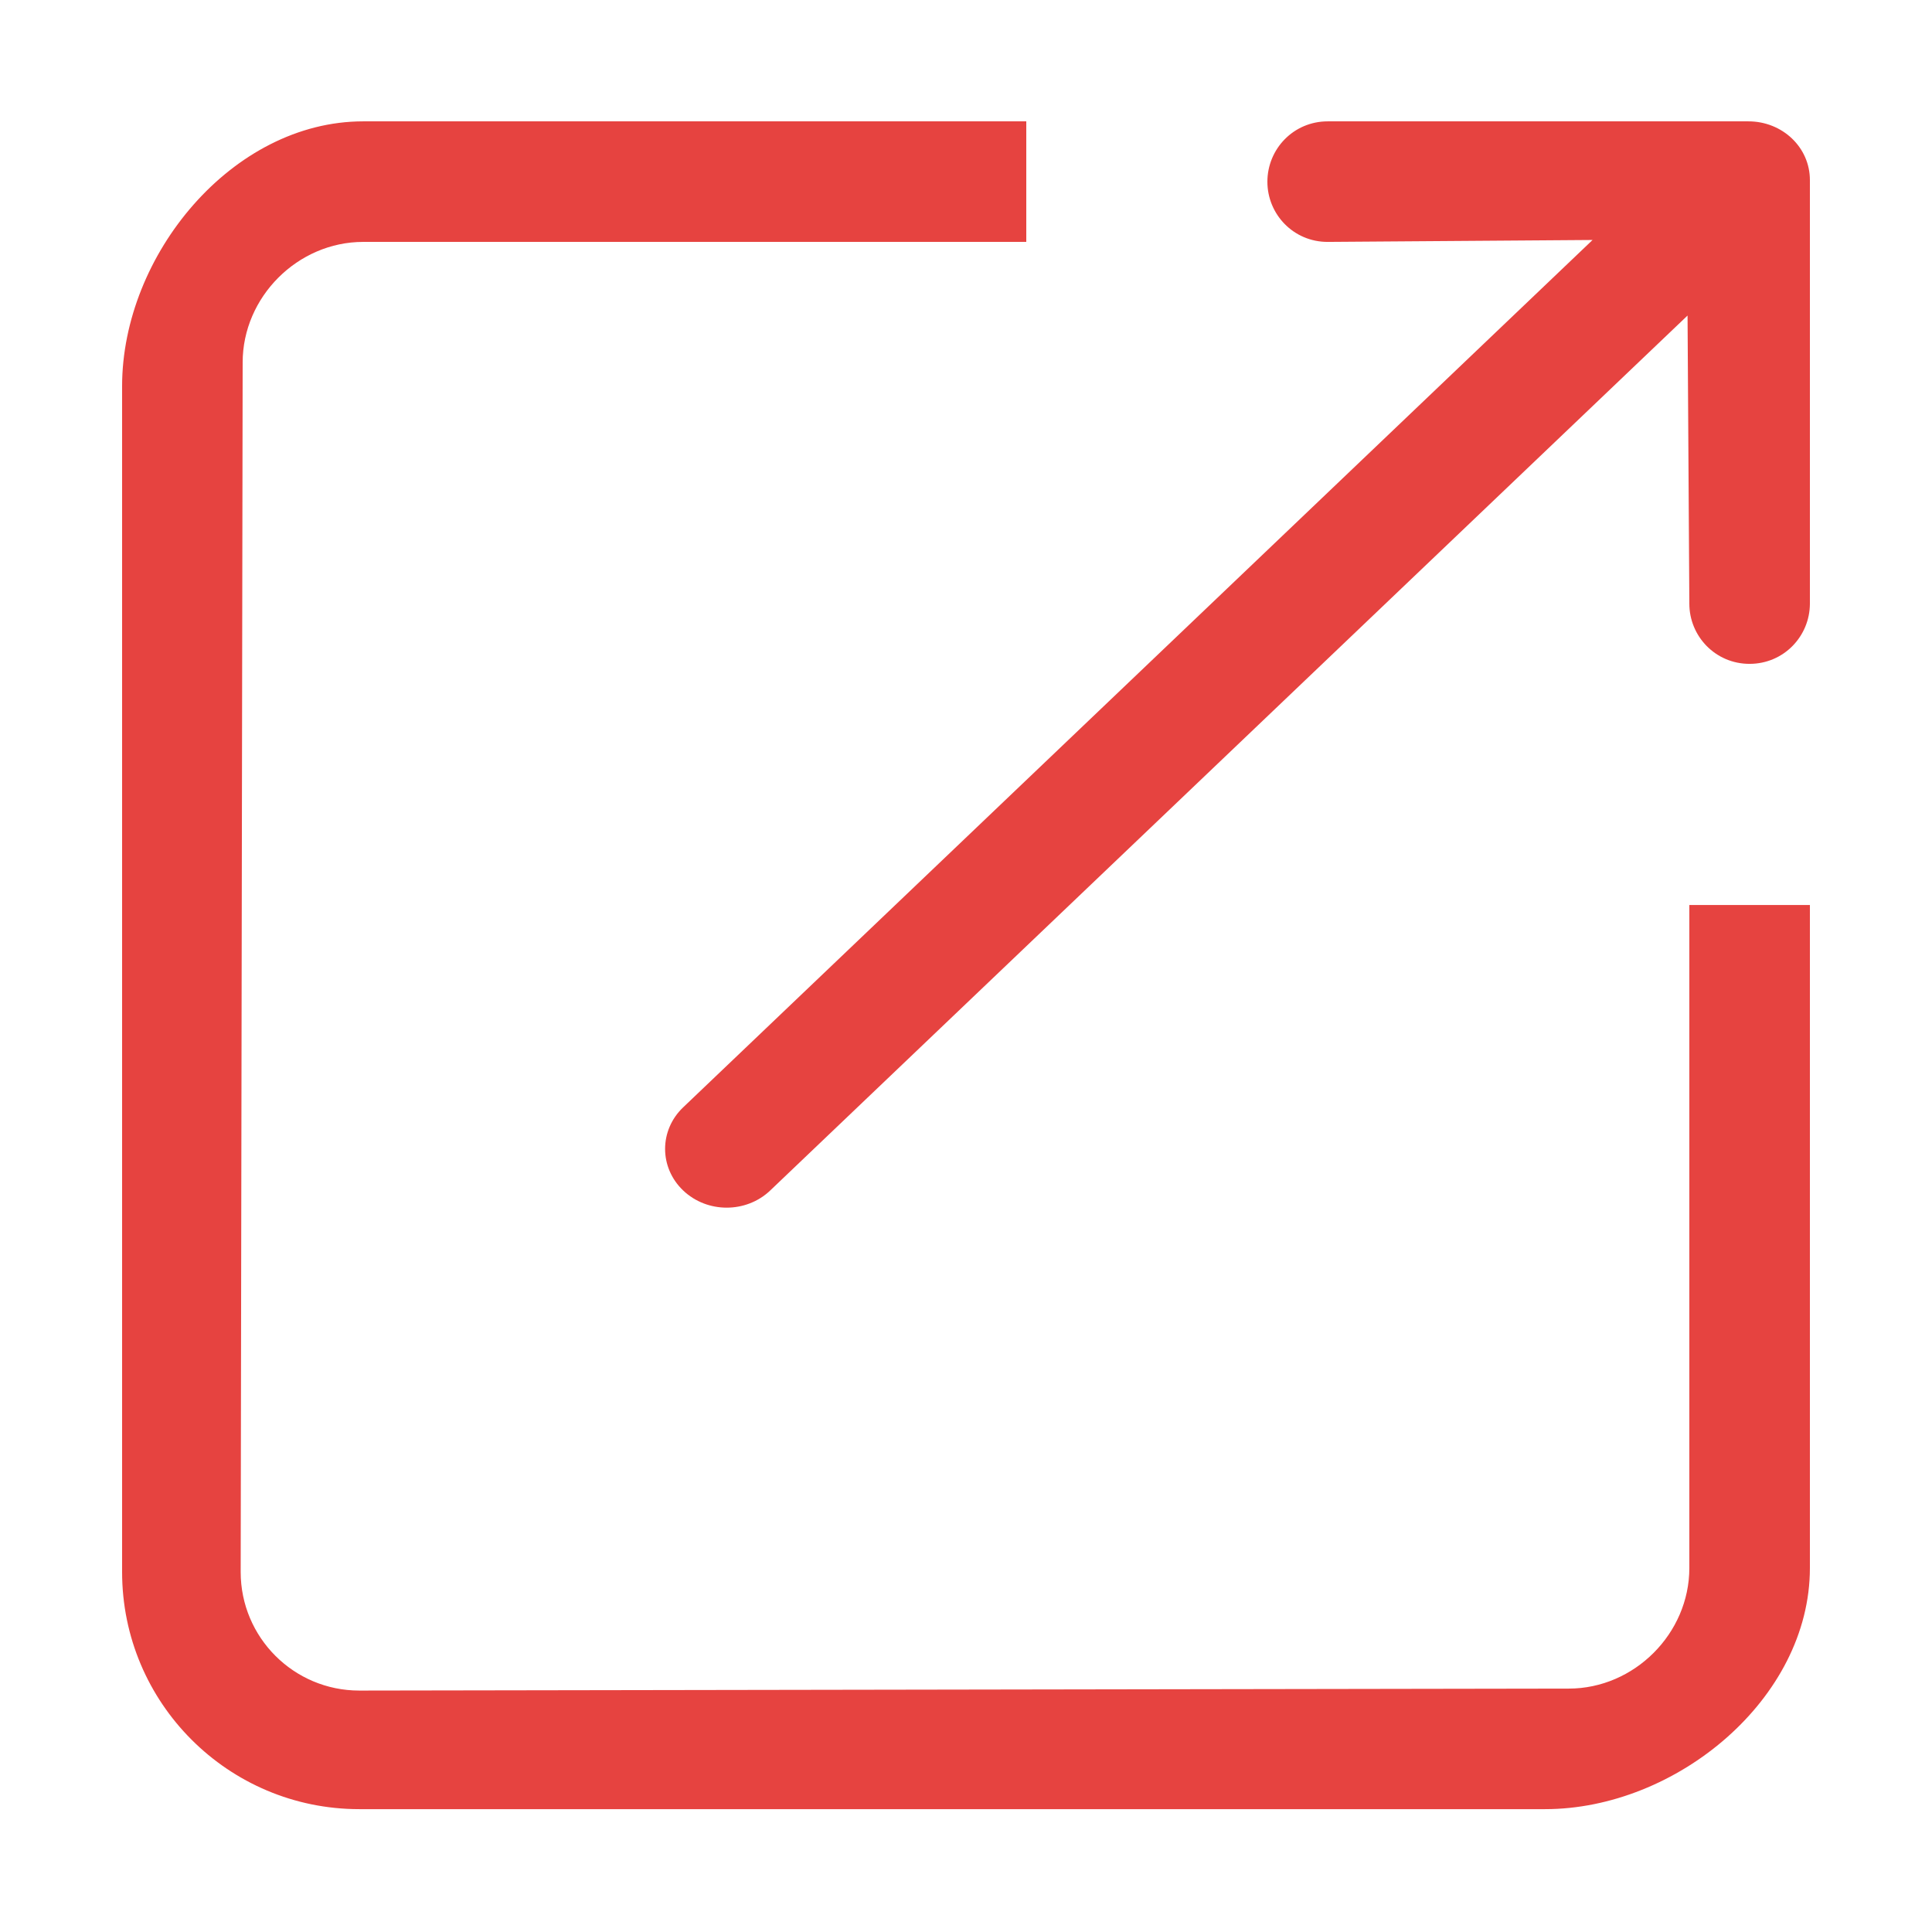 <?xml version="1.0" standalone="no"?><!DOCTYPE svg PUBLIC "-//W3C//DTD SVG 1.1//EN"
  "http://www.w3.org/Graphics/SVG/1.1/DTD/svg11.dtd">
<svg t="1509073260358" class="icon" style="" viewBox="0 0 1024 1024" version="1.1" xmlns="http://www.w3.org/2000/svg"
     p-id="9065"
     width="200" height="200">
  <defs>
    <style type="text/css"></style>
  </defs>
  <path
    d="M895.386 831.089c0 34.714-29.185 63.901-63.897 63.901l-641.071 1.045c-34.713 0-62.851-28.136-62.851-62.841l1.047-641.081c0-34.714 29.187-63.899 63.897-63.899l351.438 0L543.949 64.318 192.511 64.318c-69.421 0-127.795 70.946-127.795 140.363l0 628.514c0 69.417 56.278 125.693 125.701 125.693l628.502 0c69.421 0 140.365-58.373 140.365-127.798l0-351.434-63.898 0L895.386 831.089zM926.637 64.318 703.694 64.318c-18.129 0.028-31.922 14.657-31.95 31.95-0.027 17.288 13.821 31.974 31.95 31.947l140.397-1.022L362.076 586.925c-12.749 12.162-12.749 31.879 0 44.041 12.75 12.157 33.422 12.157 46.17 0l486.191-463.721 0.949 152.665c-0.027 17.288 13.822 31.974 31.949 31.947 18.129-0.023 31.922-14.659 31.95-31.947L959.284 95.457C959.307 78.169 944.76 64.297 926.637 64.318z"
    fill="#e64340" p-id="9066"></path>
</svg>